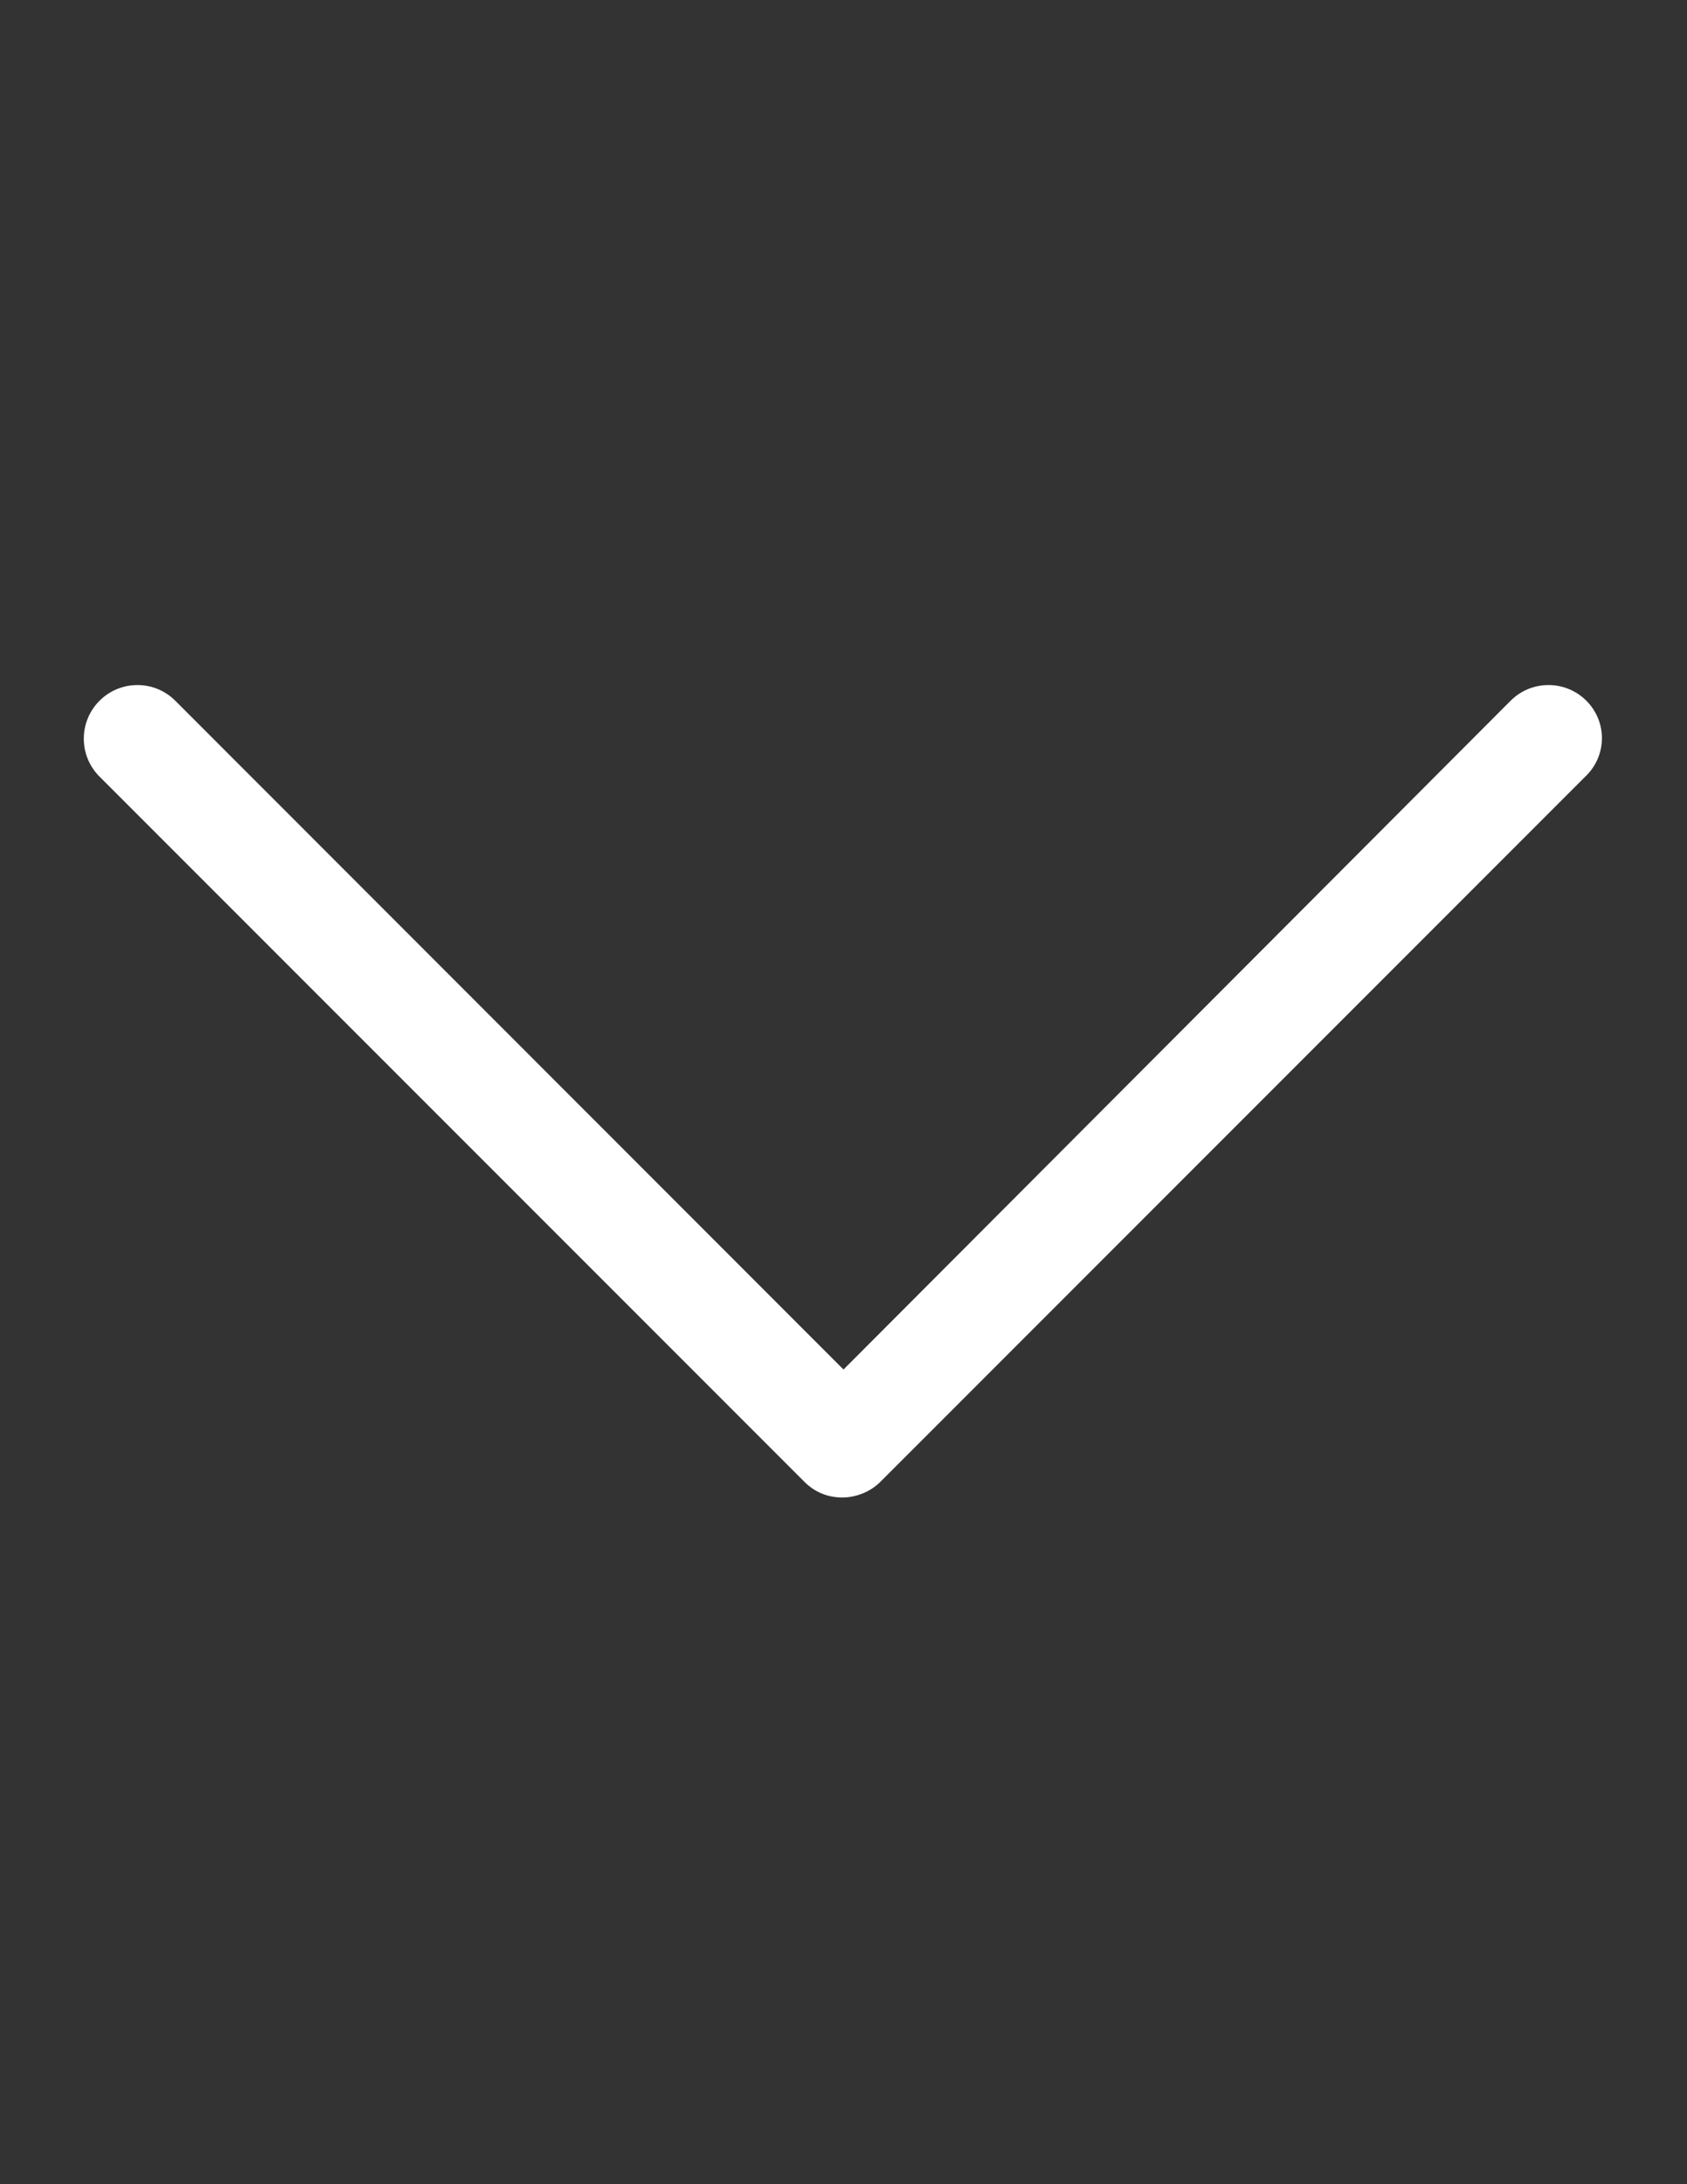 <?xml version="1.0" encoding="utf-8"?>
<!-- Generator: Adobe Illustrator 17.1.0, SVG Export Plug-In . SVG Version: 6.00 Build 0)  -->
<!DOCTYPE svg PUBLIC "-//W3C//DTD SVG 1.1//EN" "http://www.w3.org/Graphics/SVG/1.1/DTD/svg11.dtd">
<svg version="1.1" id="Layer_1" xmlns="http://www.w3.org/2000/svg" xmlns:xlink="http://www.w3.org/1999/xlink" x="0px" y="0px"
	 viewBox="0 0 612 792" enable-background="new 0 0 612 792" xml:space="preserve">
<rect x="0" y="0" width="612" height="792" fill="#333333" stroke="none"/>
<g>
	<path fill="#FFFFFF" d="M575.5,254.1c-7.6-7.6-19.9-7.6-27.5,0L306,496.6L63.6,254.1c-7.6-7.6-19.9-7.6-27.5,0s-7.6,19.9,0,27.5
		l255.7,255.7c3.8,3.8,8.5,5.7,13.8,5.7c4.7,0,10-1.9,13.8-5.7L575,281.7C583.1,274.1,583.1,261.7,575.5,254.1L575.5,254.1z"/>
</g>
</svg>
